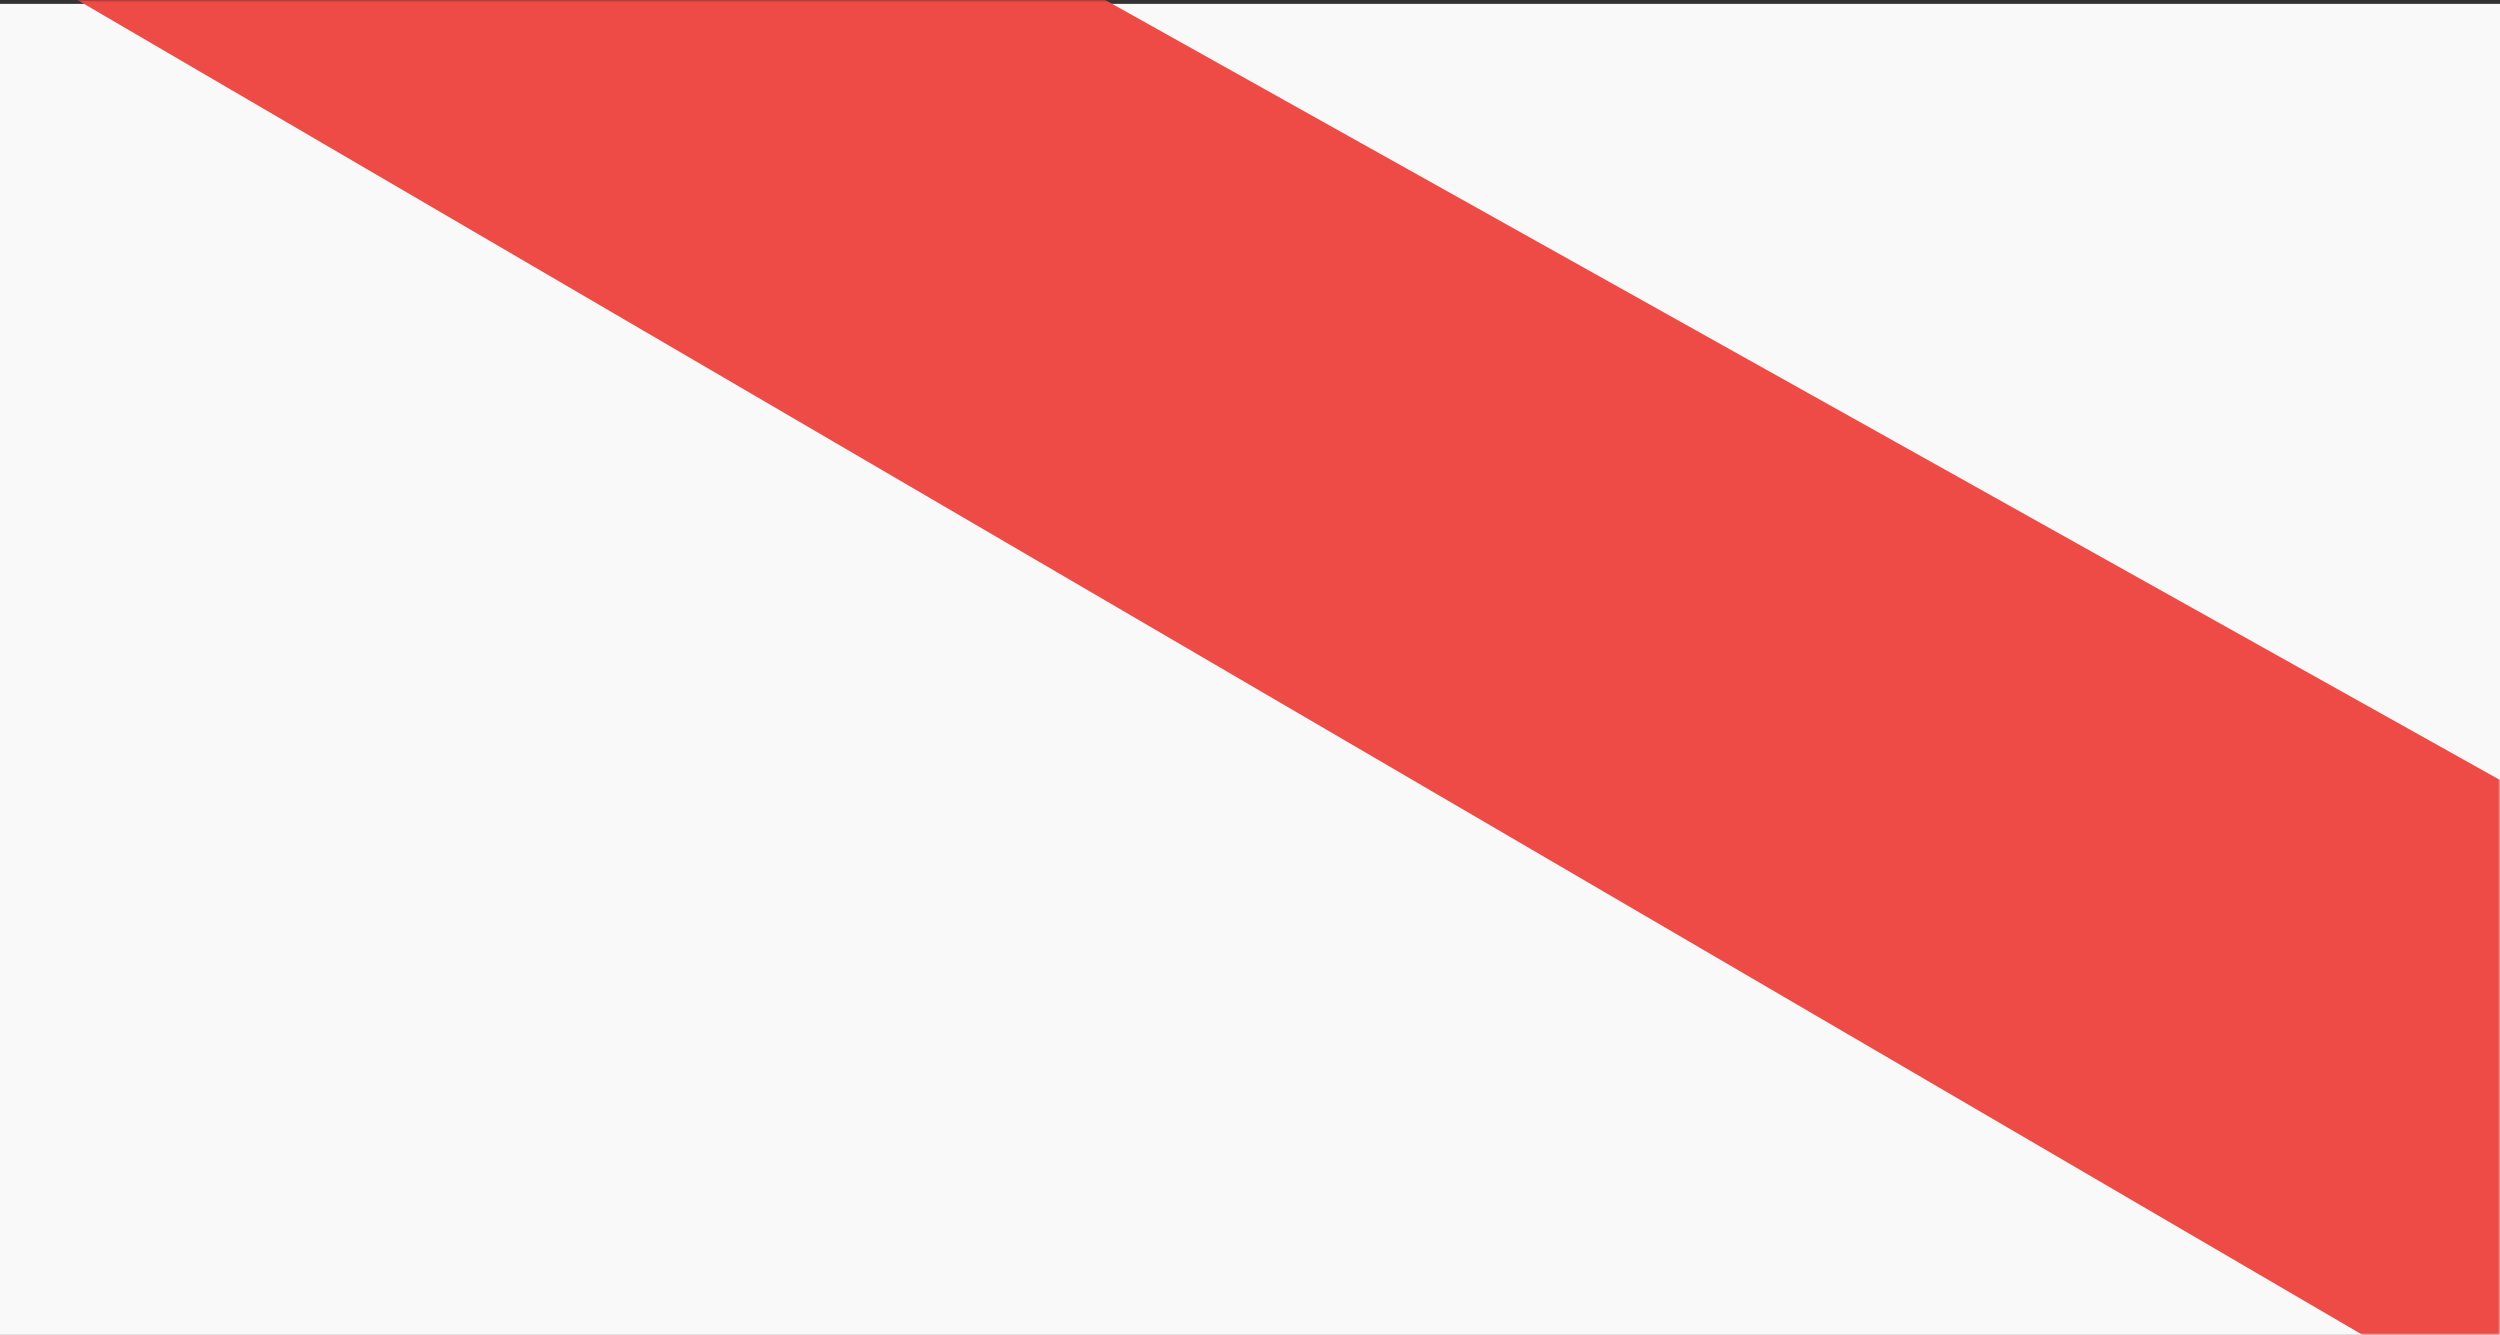<?xml version="1.0" encoding="UTF-8"?>
<svg width="648px" height="346px" viewBox="0 0 648 346" version="1.1" xmlns="http://www.w3.org/2000/svg" xmlns:xlink="http://www.w3.org/1999/xlink">
    <rect x="0" y="0" width="648" height="346" fill="#333333" stroke="none"/>
    <!-- Generator: Sketch 52.2 (67145) - http://www.bohemiancoding.com/sketch -->
    <title>bg</title>
    <desc>Created with Sketch.</desc>
    <defs>
        <rect id="path-1" x="0" y="0" width="648" height="346"></rect>
    </defs>
    <g id="Projects" stroke="none" stroke-width="1" fill="none" fill-rule="evenodd">
        <g id="Lilly-Award" transform="translate(-360, -57)">
            <g id="slide">
                <g id="bg" transform="translate(360, 57)">
                    <rect id="background" fill="#F9F9F9" x="0" y="1" width="648" height="345"></rect>
                    <mask id="mask-2" fill="white">
                        <use xlink:href="#path-1"></use>
                    </mask>
                    <g id="Mask"></g>
                    <polygon id="Path" fill="#EF4B46" mask="url(#mask-2)" points="737.683 252.33 180.962 -59 -5.148 -14.723 668.844 379"></polygon>
                </g>
            </g>
        </g>
    </g>
</svg>